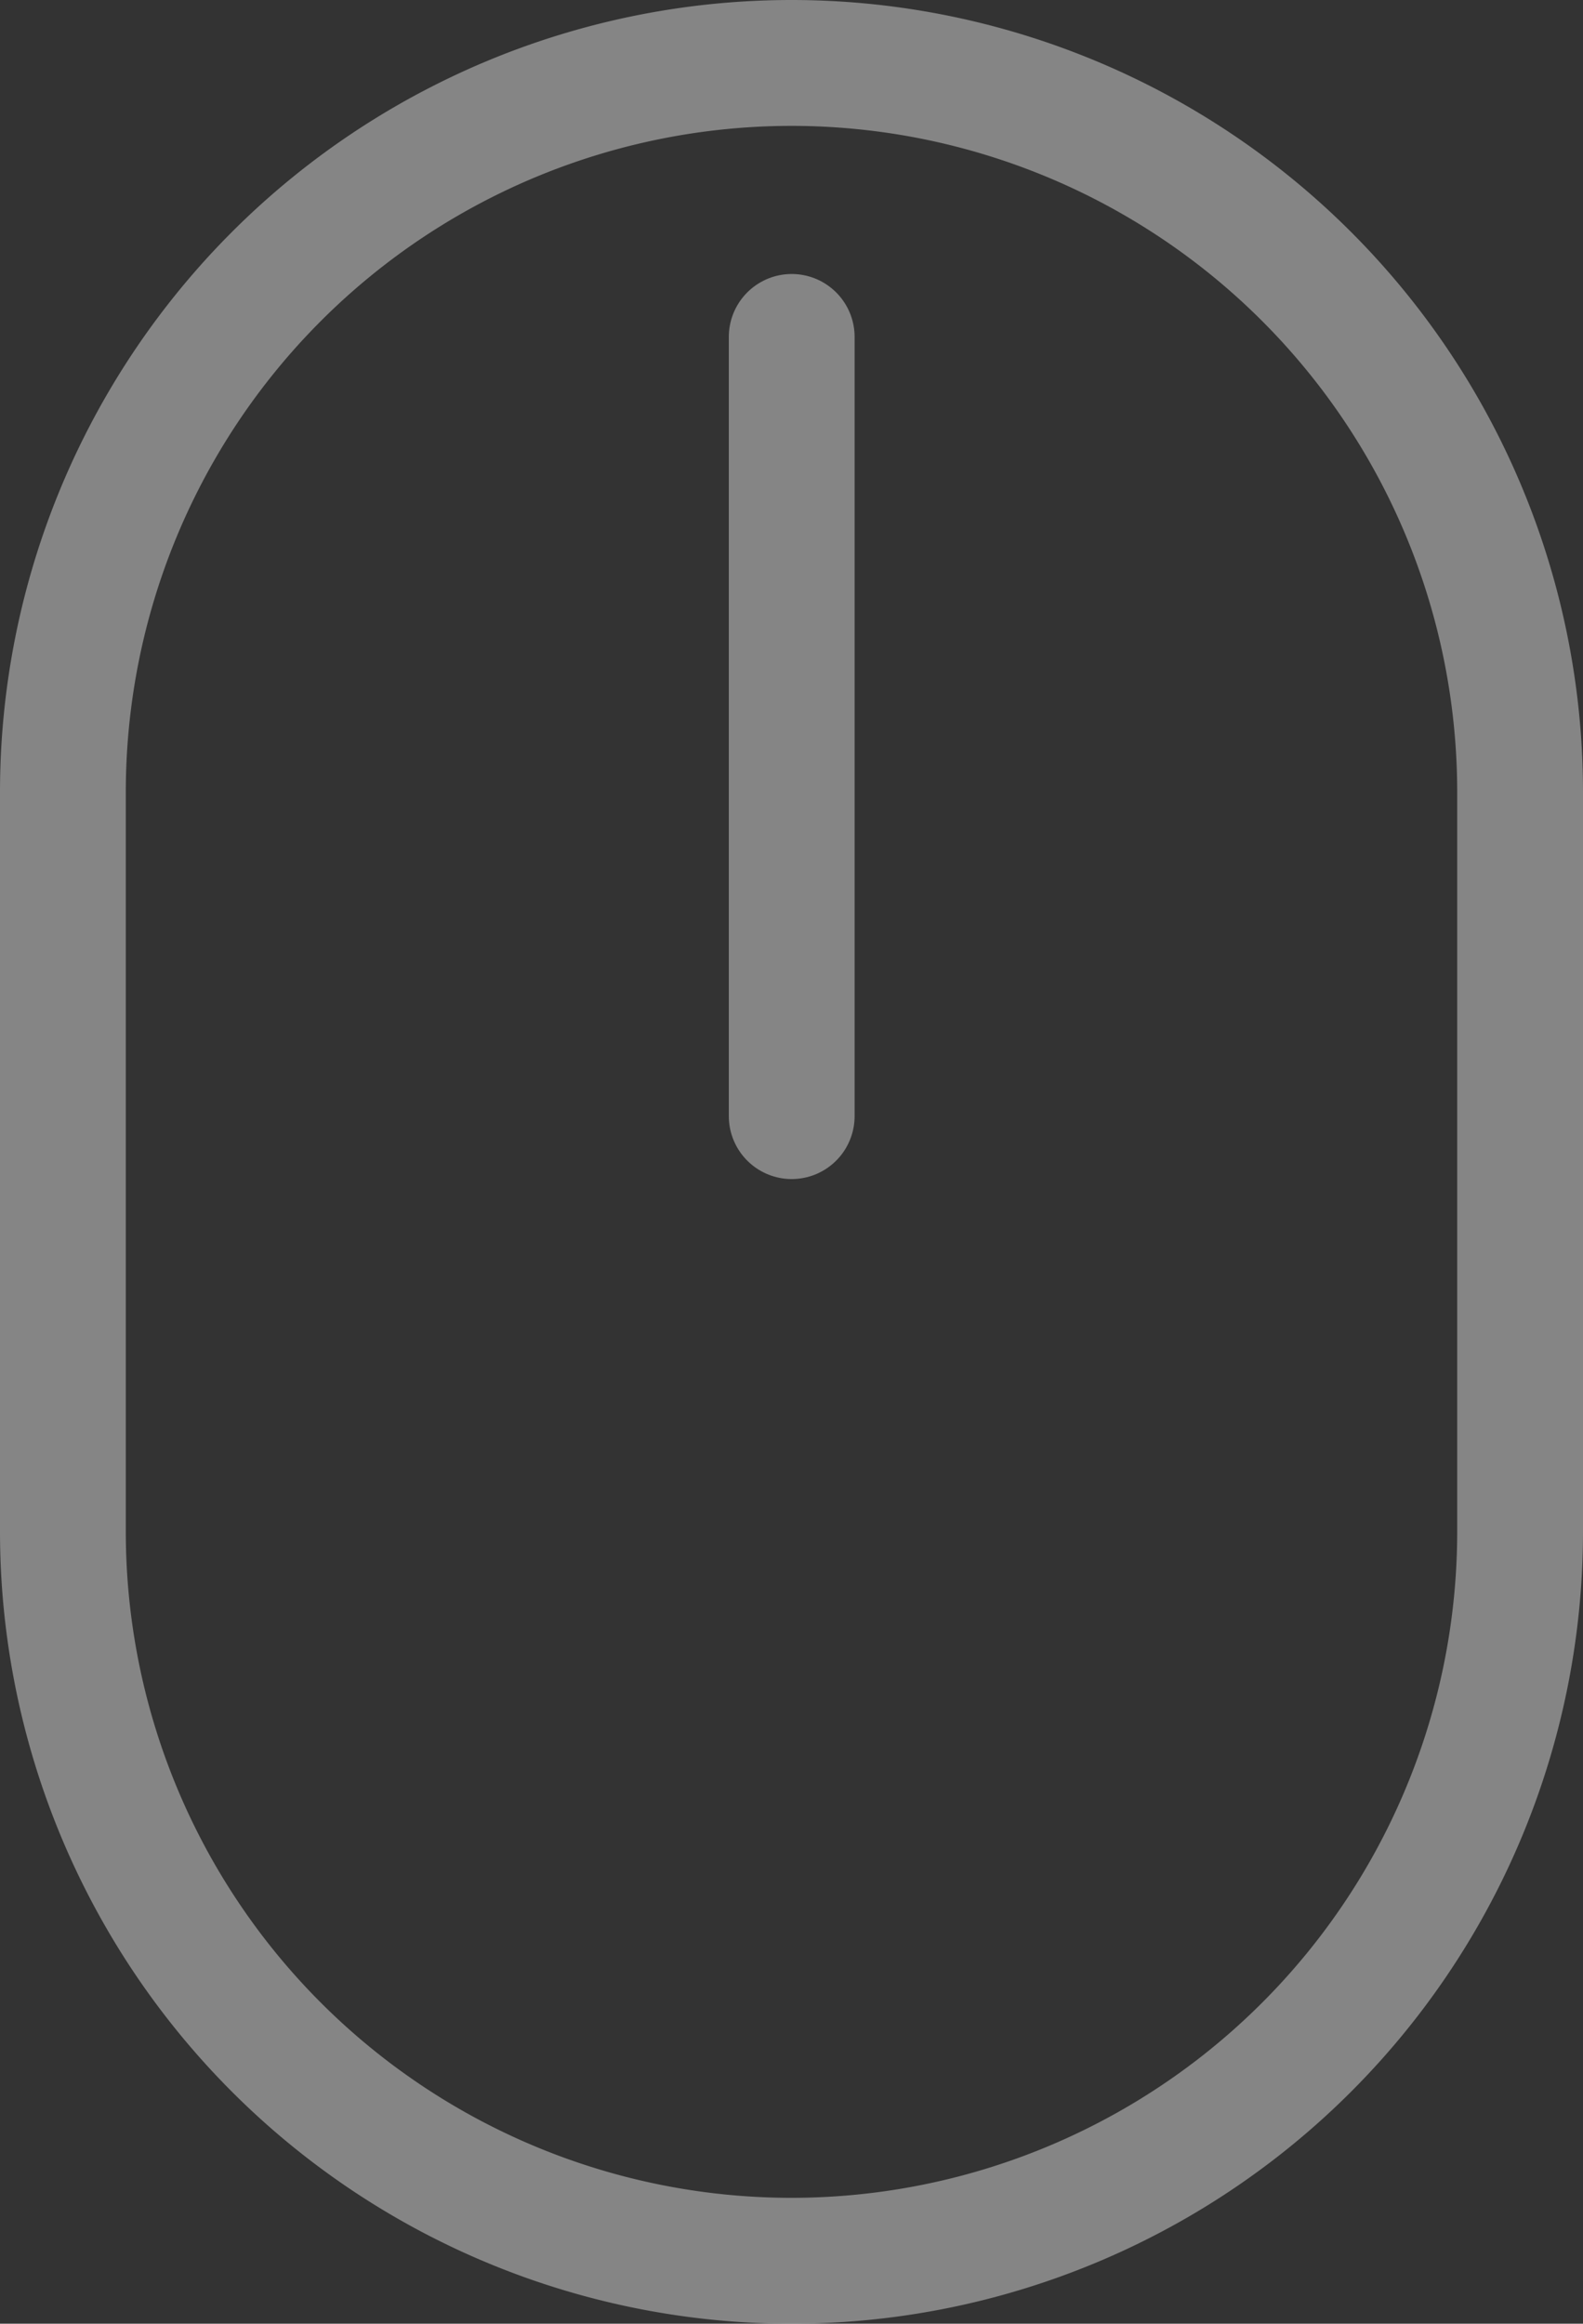 <svg id="Layer_1" data-name="Layer 1" xmlns="http://www.w3.org/2000/svg" viewBox="0 0 37.75 55.38"><rect x="0" y="0" width="37.75" height="55.38" fill="#333333" stroke="none"/><defs><style>.cls-1{opacity:0.4;}.cls-2{fill:none;stroke:#fff;stroke-linecap:round;stroke-linejoin:round;stroke-width:3px;}</style></defs><title>7-07</title><g class="cls-1"><path class="cls-2" d="M18.88,1.5h0A17.38,17.38,0,0,1,36.25,18.88V36.5A17.38,17.38,0,0,1,18.88,53.88h0A17.38,17.38,0,0,1,1.5,36.5V18.88A17.38,17.38,0,0,1,18.88,1.5Z"/><line class="cls-2" x1="18.88" y1="8.03" x2="18.88" y2="26.6"/></g></svg>